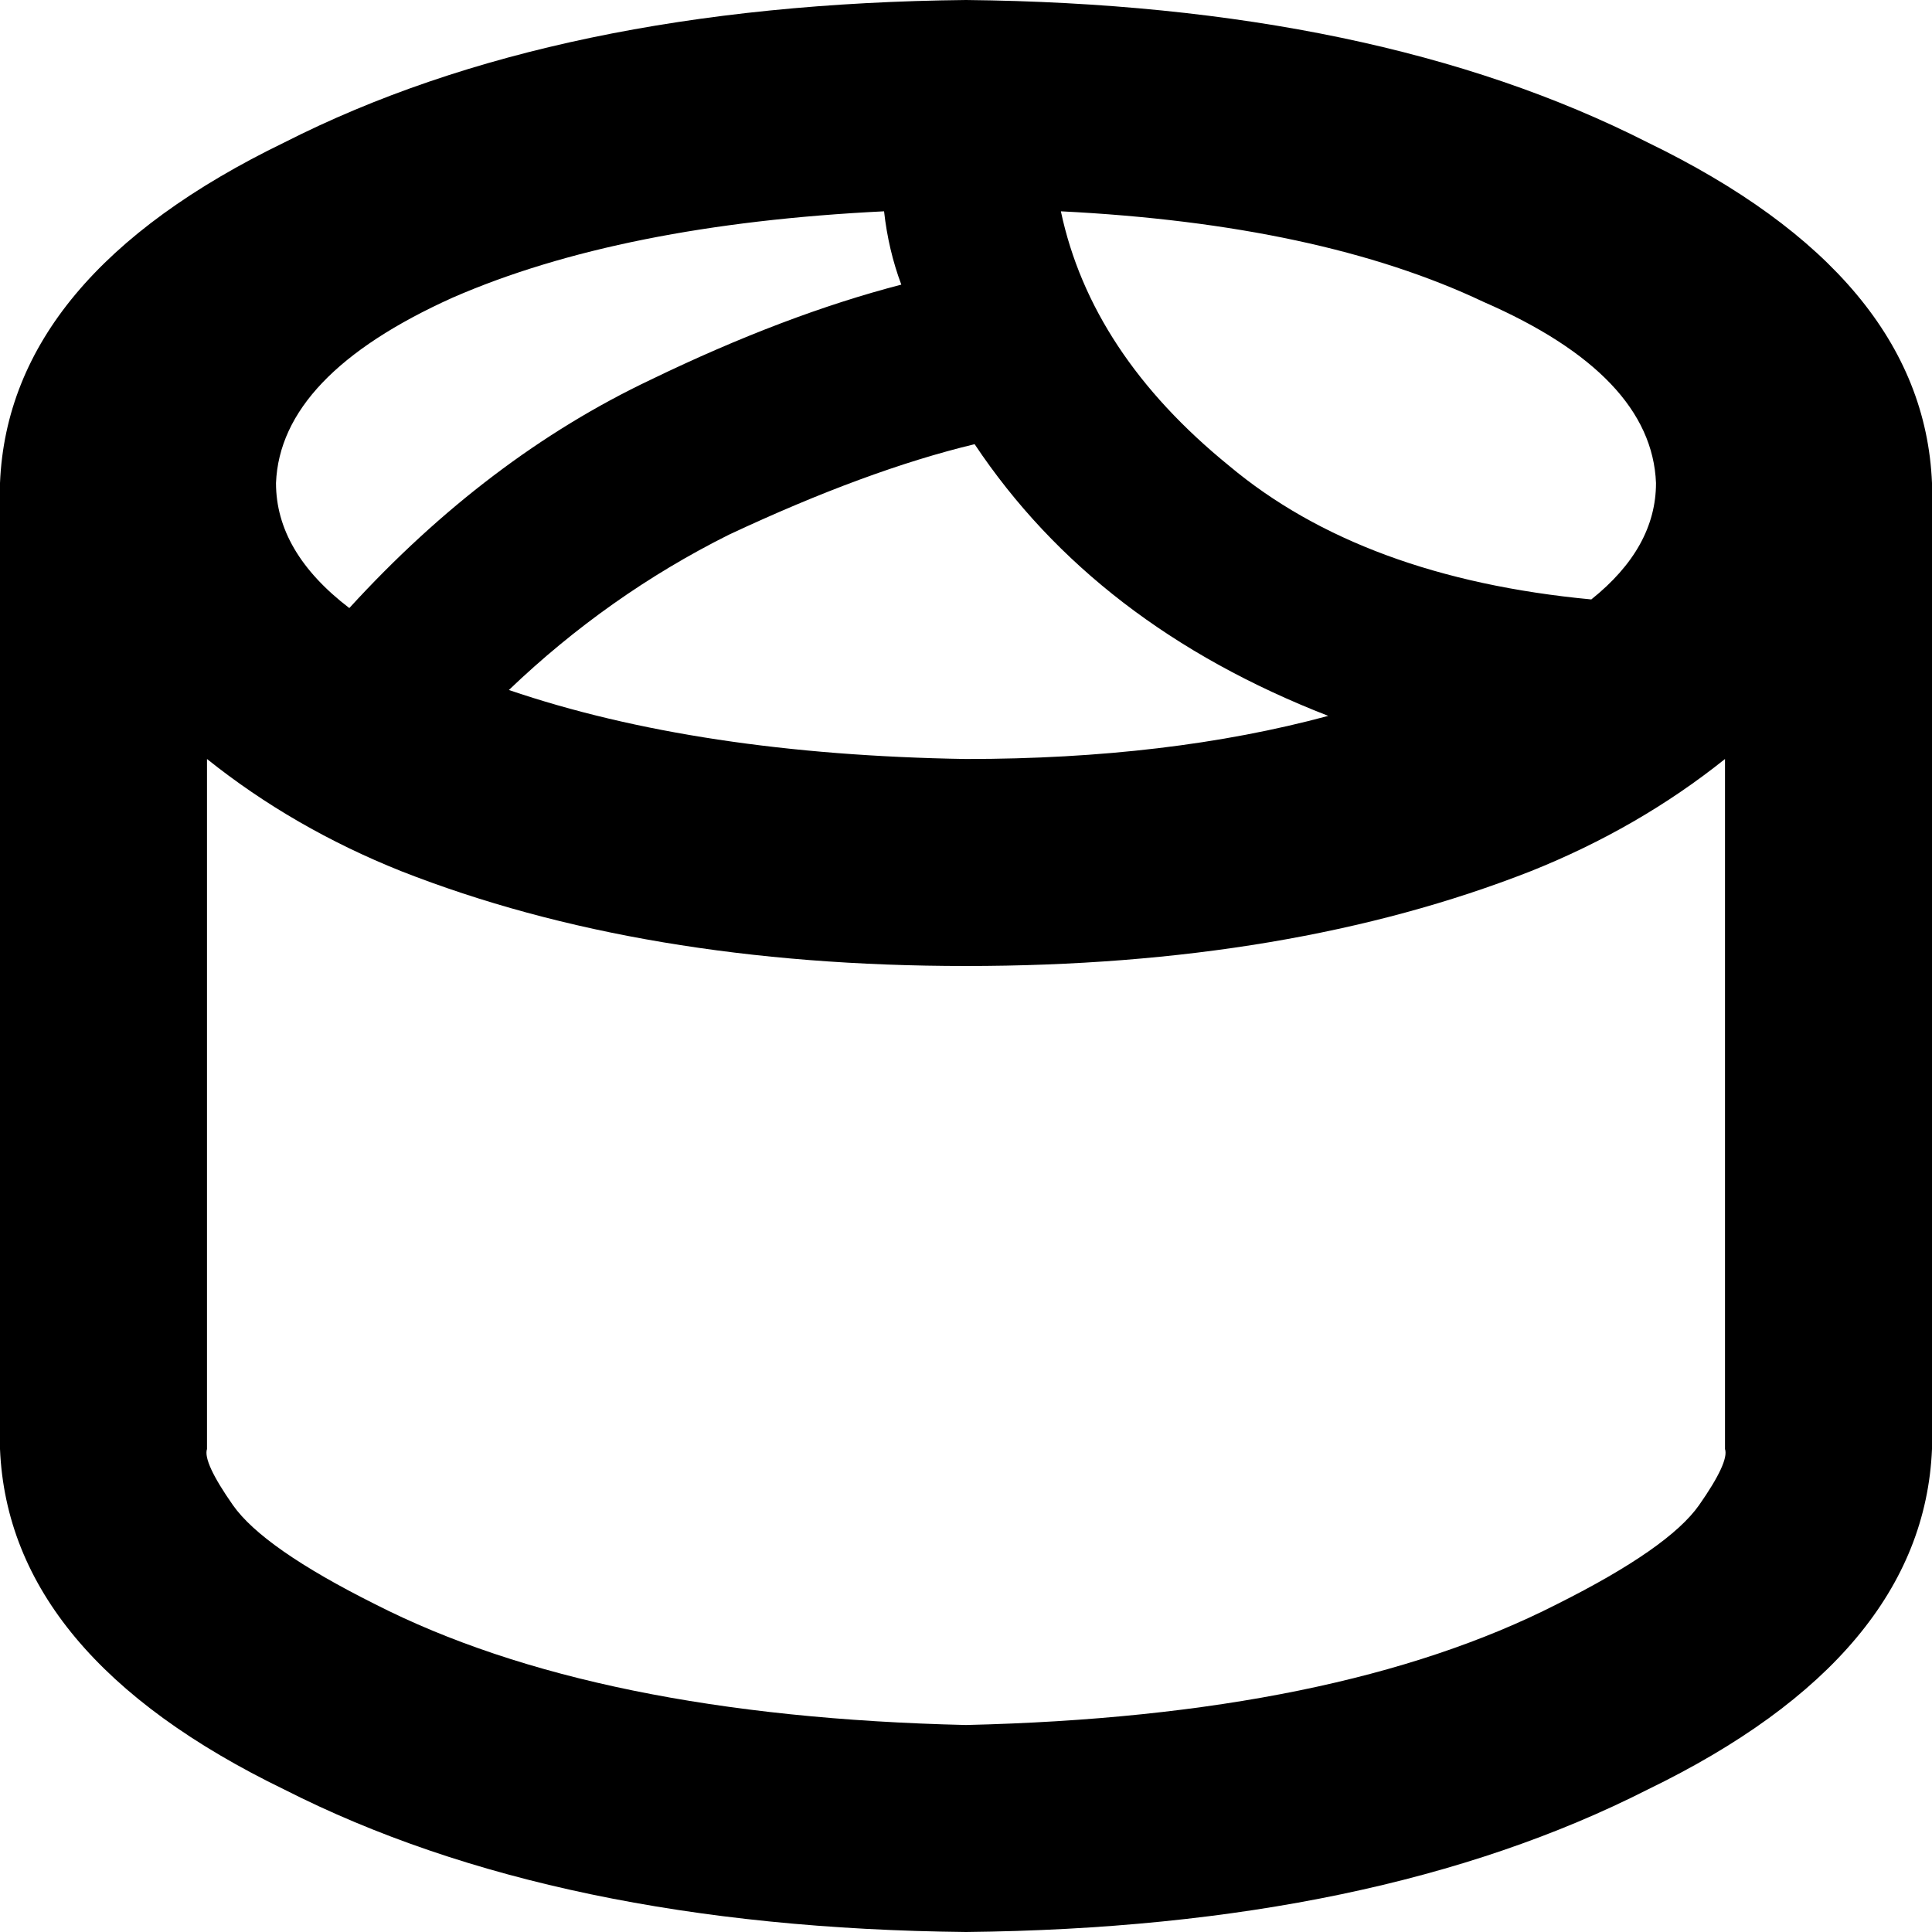 <svg xmlns="http://www.w3.org/2000/svg" viewBox="0 0 448 448">
  <path d="M 400 176 Q 380 192 355 202 Q 299 224 224 224 Q 149 224 93 202 Q 68 192 48 176 L 48 336 L 48 336 Q 47 339 54 349 Q 61 359 87 372 Q 138 398 224 400 Q 310 398 361 372 Q 387 359 394 349 Q 401 339 400 336 L 400 176 L 400 176 Z M 64 112 Q 64 128 81 141 Q 113 106 151 88 Q 182 73 209 66 Q 206 58 205 49 Q 144 52 105 69 Q 65 87 64 112 L 64 112 Z M 118 160 Q 162 175 224 176 Q 271 176 308 166 Q 254 145 226 103 Q 201 109 169 124 Q 141 138 118 160 L 118 160 Z M 384 112 Q 383 87 344 70 L 344 70 L 344 70 Q 306 52 246 49 Q 253 82 285 108 Q 316 134 369 139 Q 384 127 384 112 L 384 112 Z M 224 0 Q 319 1 382 33 L 382 33 L 382 33 Q 446 64 448 112 L 448 336 L 448 336 Q 446 384 382 415 Q 319 447 224 448 Q 129 447 66 415 Q 2 384 0 336 L 0 112 L 0 112 Q 2 64 66 33 Q 129 1 224 0 L 224 0 Z" />
</svg>